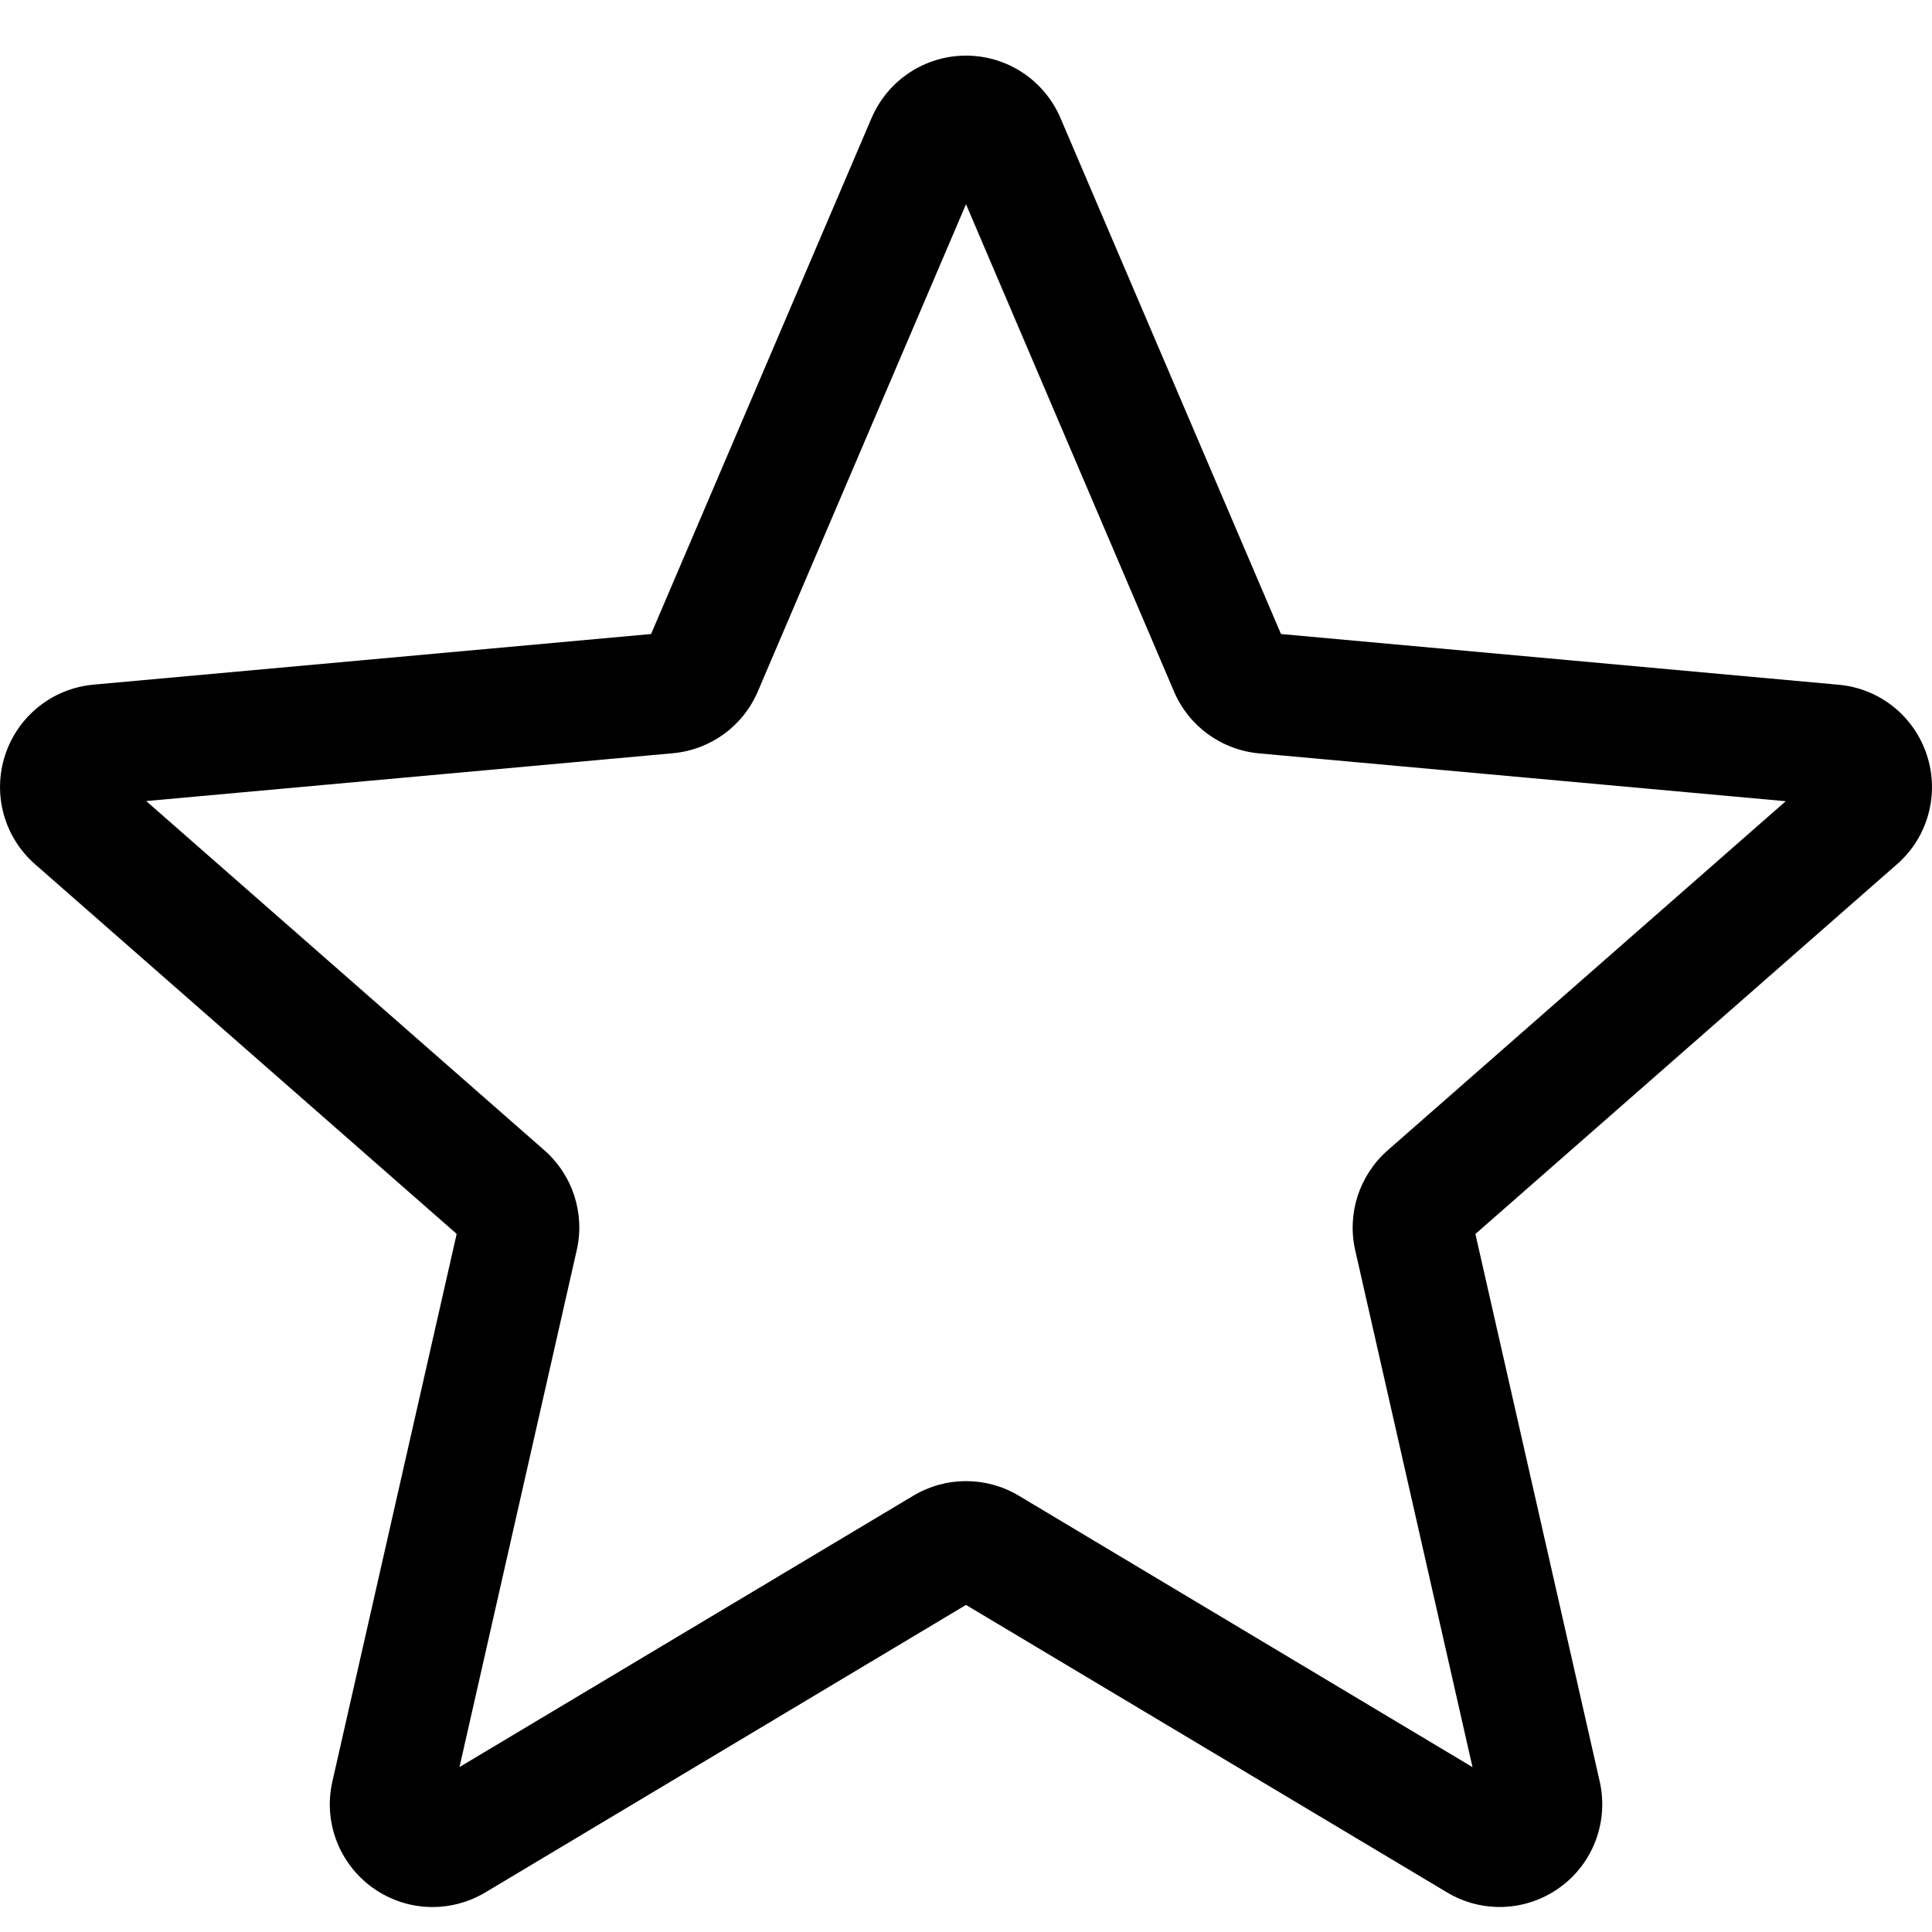 <svg xmlns="http://www.w3.org/2000/svg" width="24" height="24" viewBox="0 0 24 24">
    <defs>
        <filter id="w1vmjp1tya">
            <feColorMatrix in="SourceGraphic" values="0 0 0 0 1 0 0 0 0 1 0 0 0 0 1 0 0 0 1 0"/>
        </filter>
    </defs>
    <g fill="none" fill-rule="evenodd">
        <g>
            <g>
                <g filter="url(#w1vmjp1tya)" transform="translate(-158 -998) translate(141 611) translate(1 81)">
                    <g>
                        <g fill="#000" fill-rule="nonzero">
                            <path d="M5.372 23.023c-.263 0-.524-.082-.747-.243-.415-.301-.61-.818-.496-1.317l1.544-6.802L.437 10.07c-.385-.336-.532-.868-.374-1.355.158-.486.588-.83 1.097-.877l6.928-.629 2.739-6.41c.202-.47.662-.775 1.173-.775s.971.304 1.173.774l2.74 6.411 6.926.63c.51.045.94.39 1.098.876.158.486.012 1.02-.373 1.355l-5.236 4.592 1.544 6.8c.113.5-.08 1.018-.496 1.318-.414.3-.966.323-1.402.06L12 19.27l-5.974 3.573c-.202.12-.427.18-.654.18zM12 17.732c.227 0 .452.06.654.18l5.638 3.373-1.457-6.42c-.104-.456.051-.933.404-1.243l4.944-4.336-6.541-.594c-.471-.043-.876-.339-1.06-.773L12 1.87 9.415 7.92c-.182.431-.587.727-1.057.77l-6.542.594L6.76 13.62c.354.31.509.787.404 1.245l-1.456 6.419 5.638-3.371c.202-.12.427-.181.654-.181z" transform="translate(16 306) translate(0 .667)"/>
                        </g>
                    </g>
                </g>
            </g>
        </g>
    </g>
</svg>
